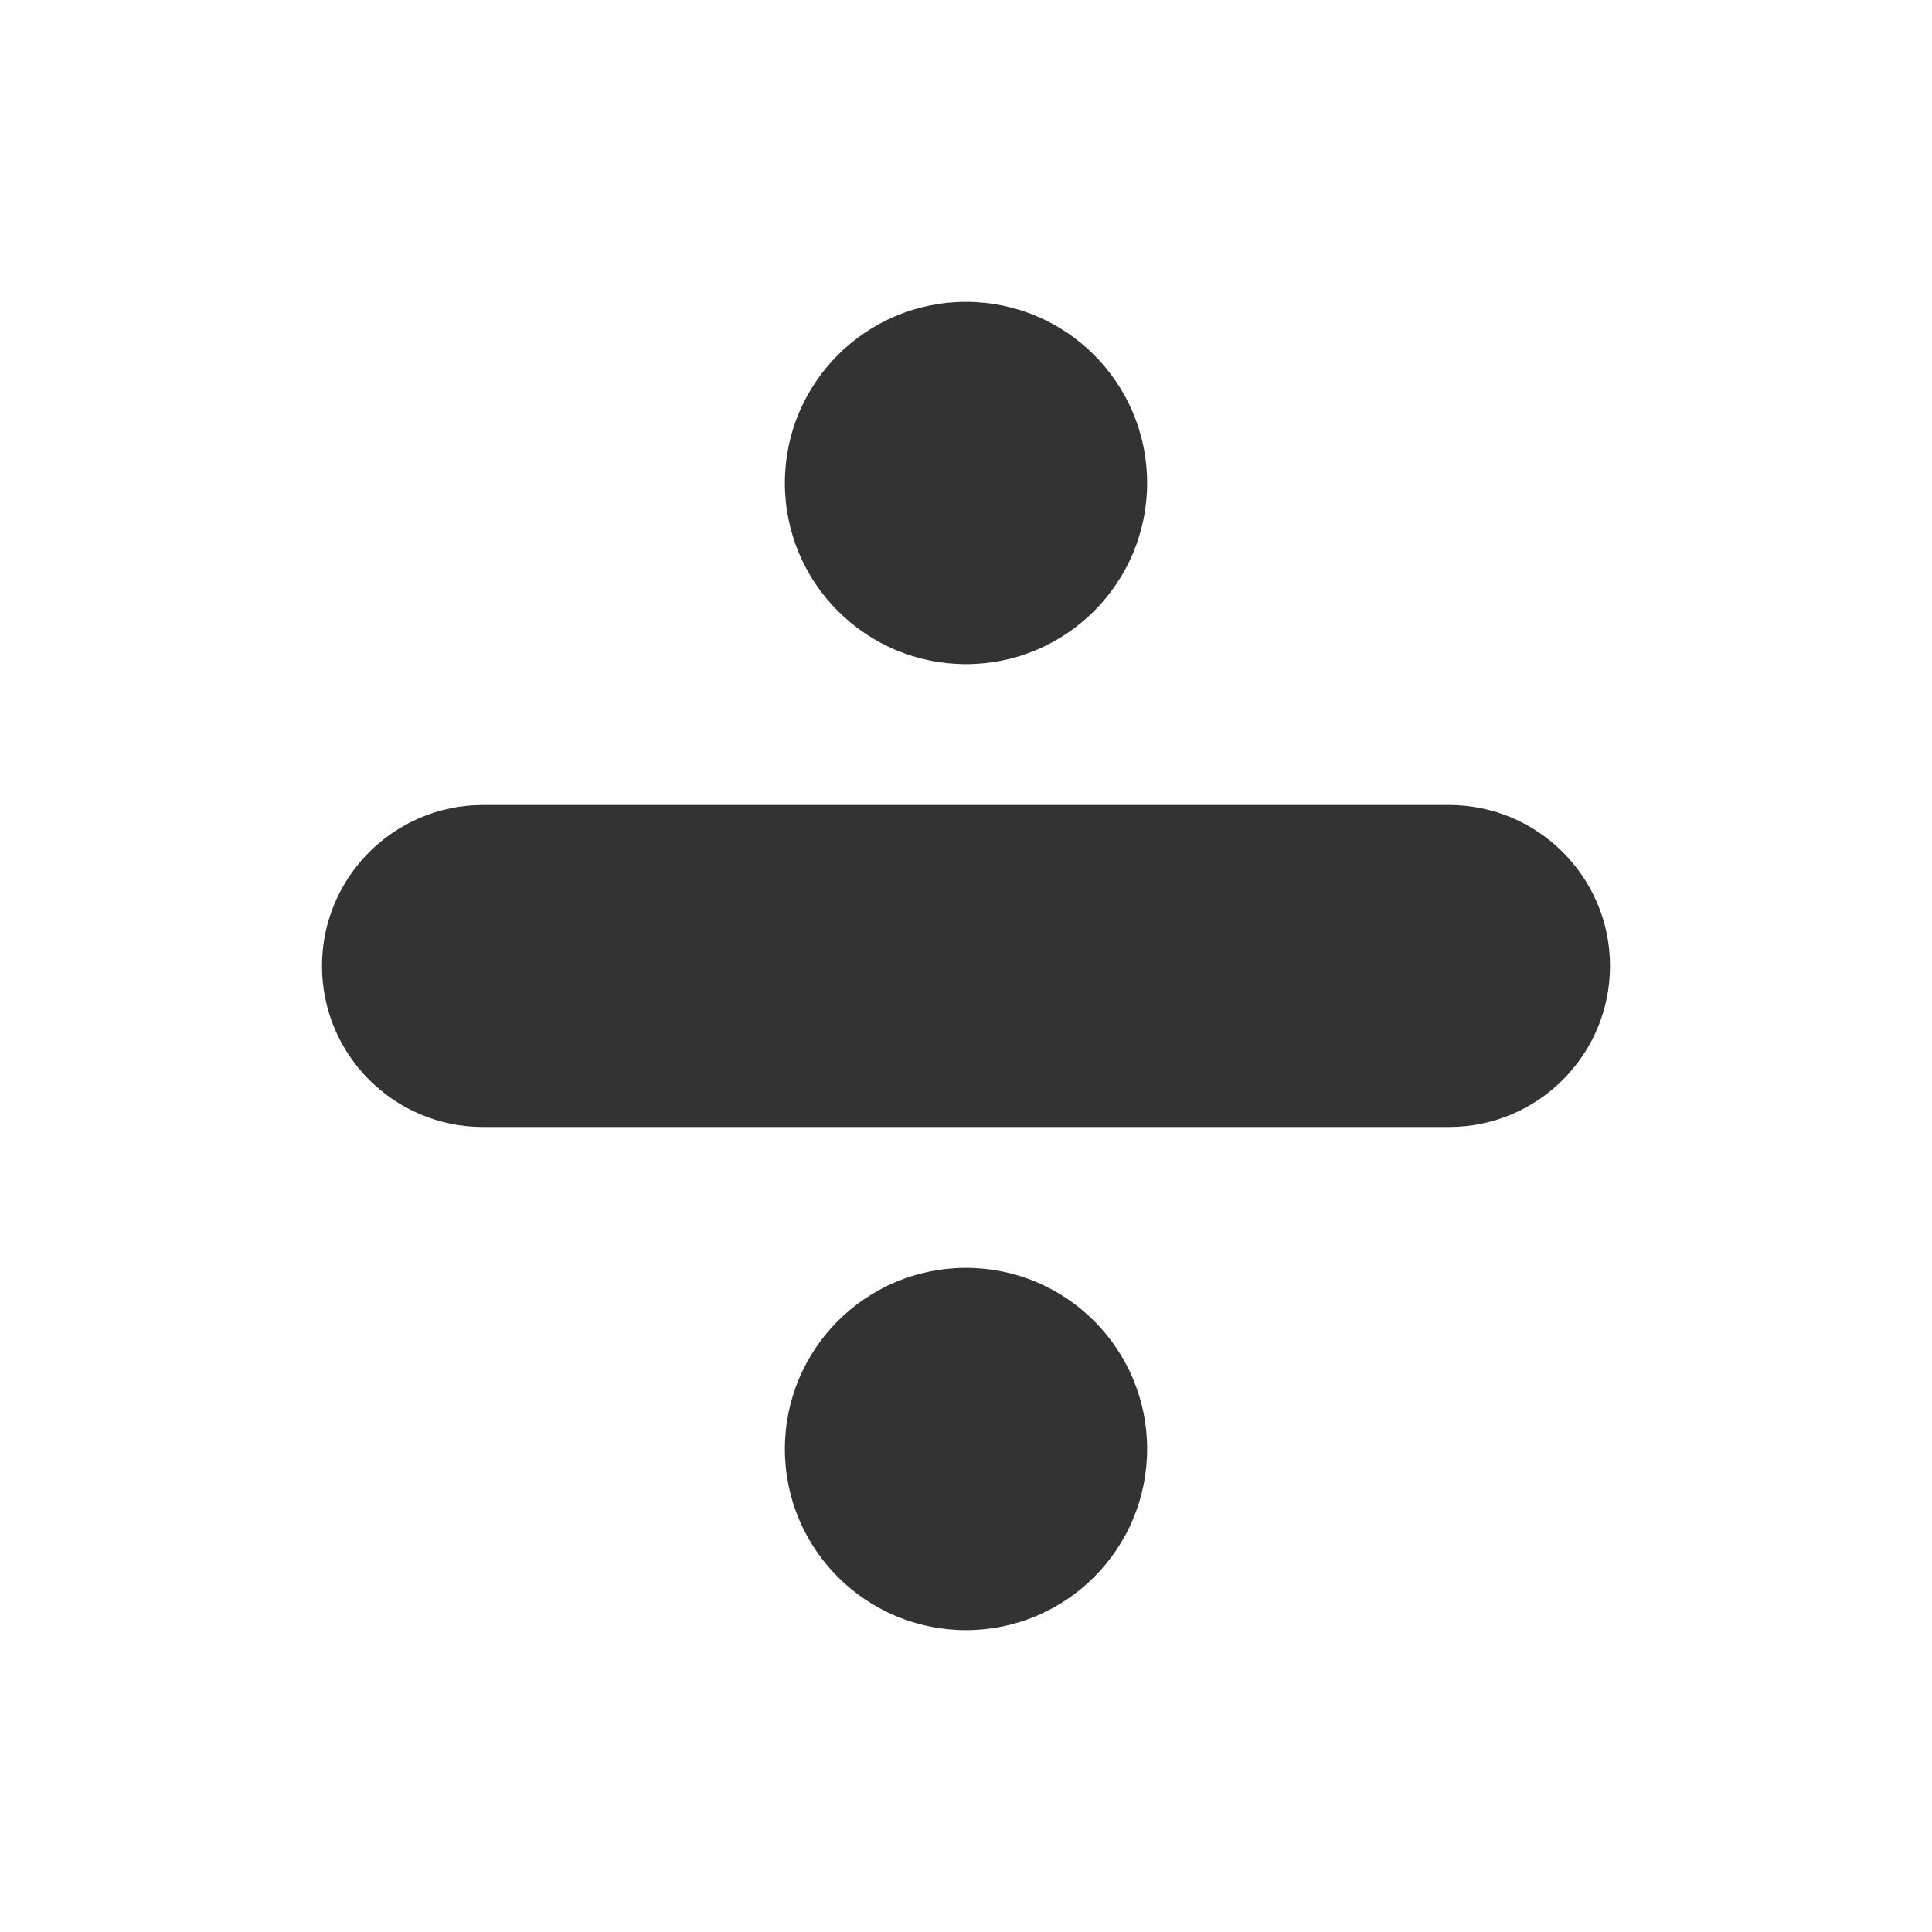 <svg width="24" height="24" xmlns="http://www.w3.org/2000/svg">
 <g fill="#333333">
  <circle id="svg_1" r="2.25" cy="6" cx="12"/>
  <circle id="svg_2" r="2.25" cy="18" cx="12"/>
  <path id="svg_3" d="m18,10l-12,0c-1.104,0 -2,0.896 -2,2s0.896,2 2,2l12,0c1.104,0 2,-0.896 2,-2s-0.896,-2 -2,-2z"/>
 </g>
</svg>